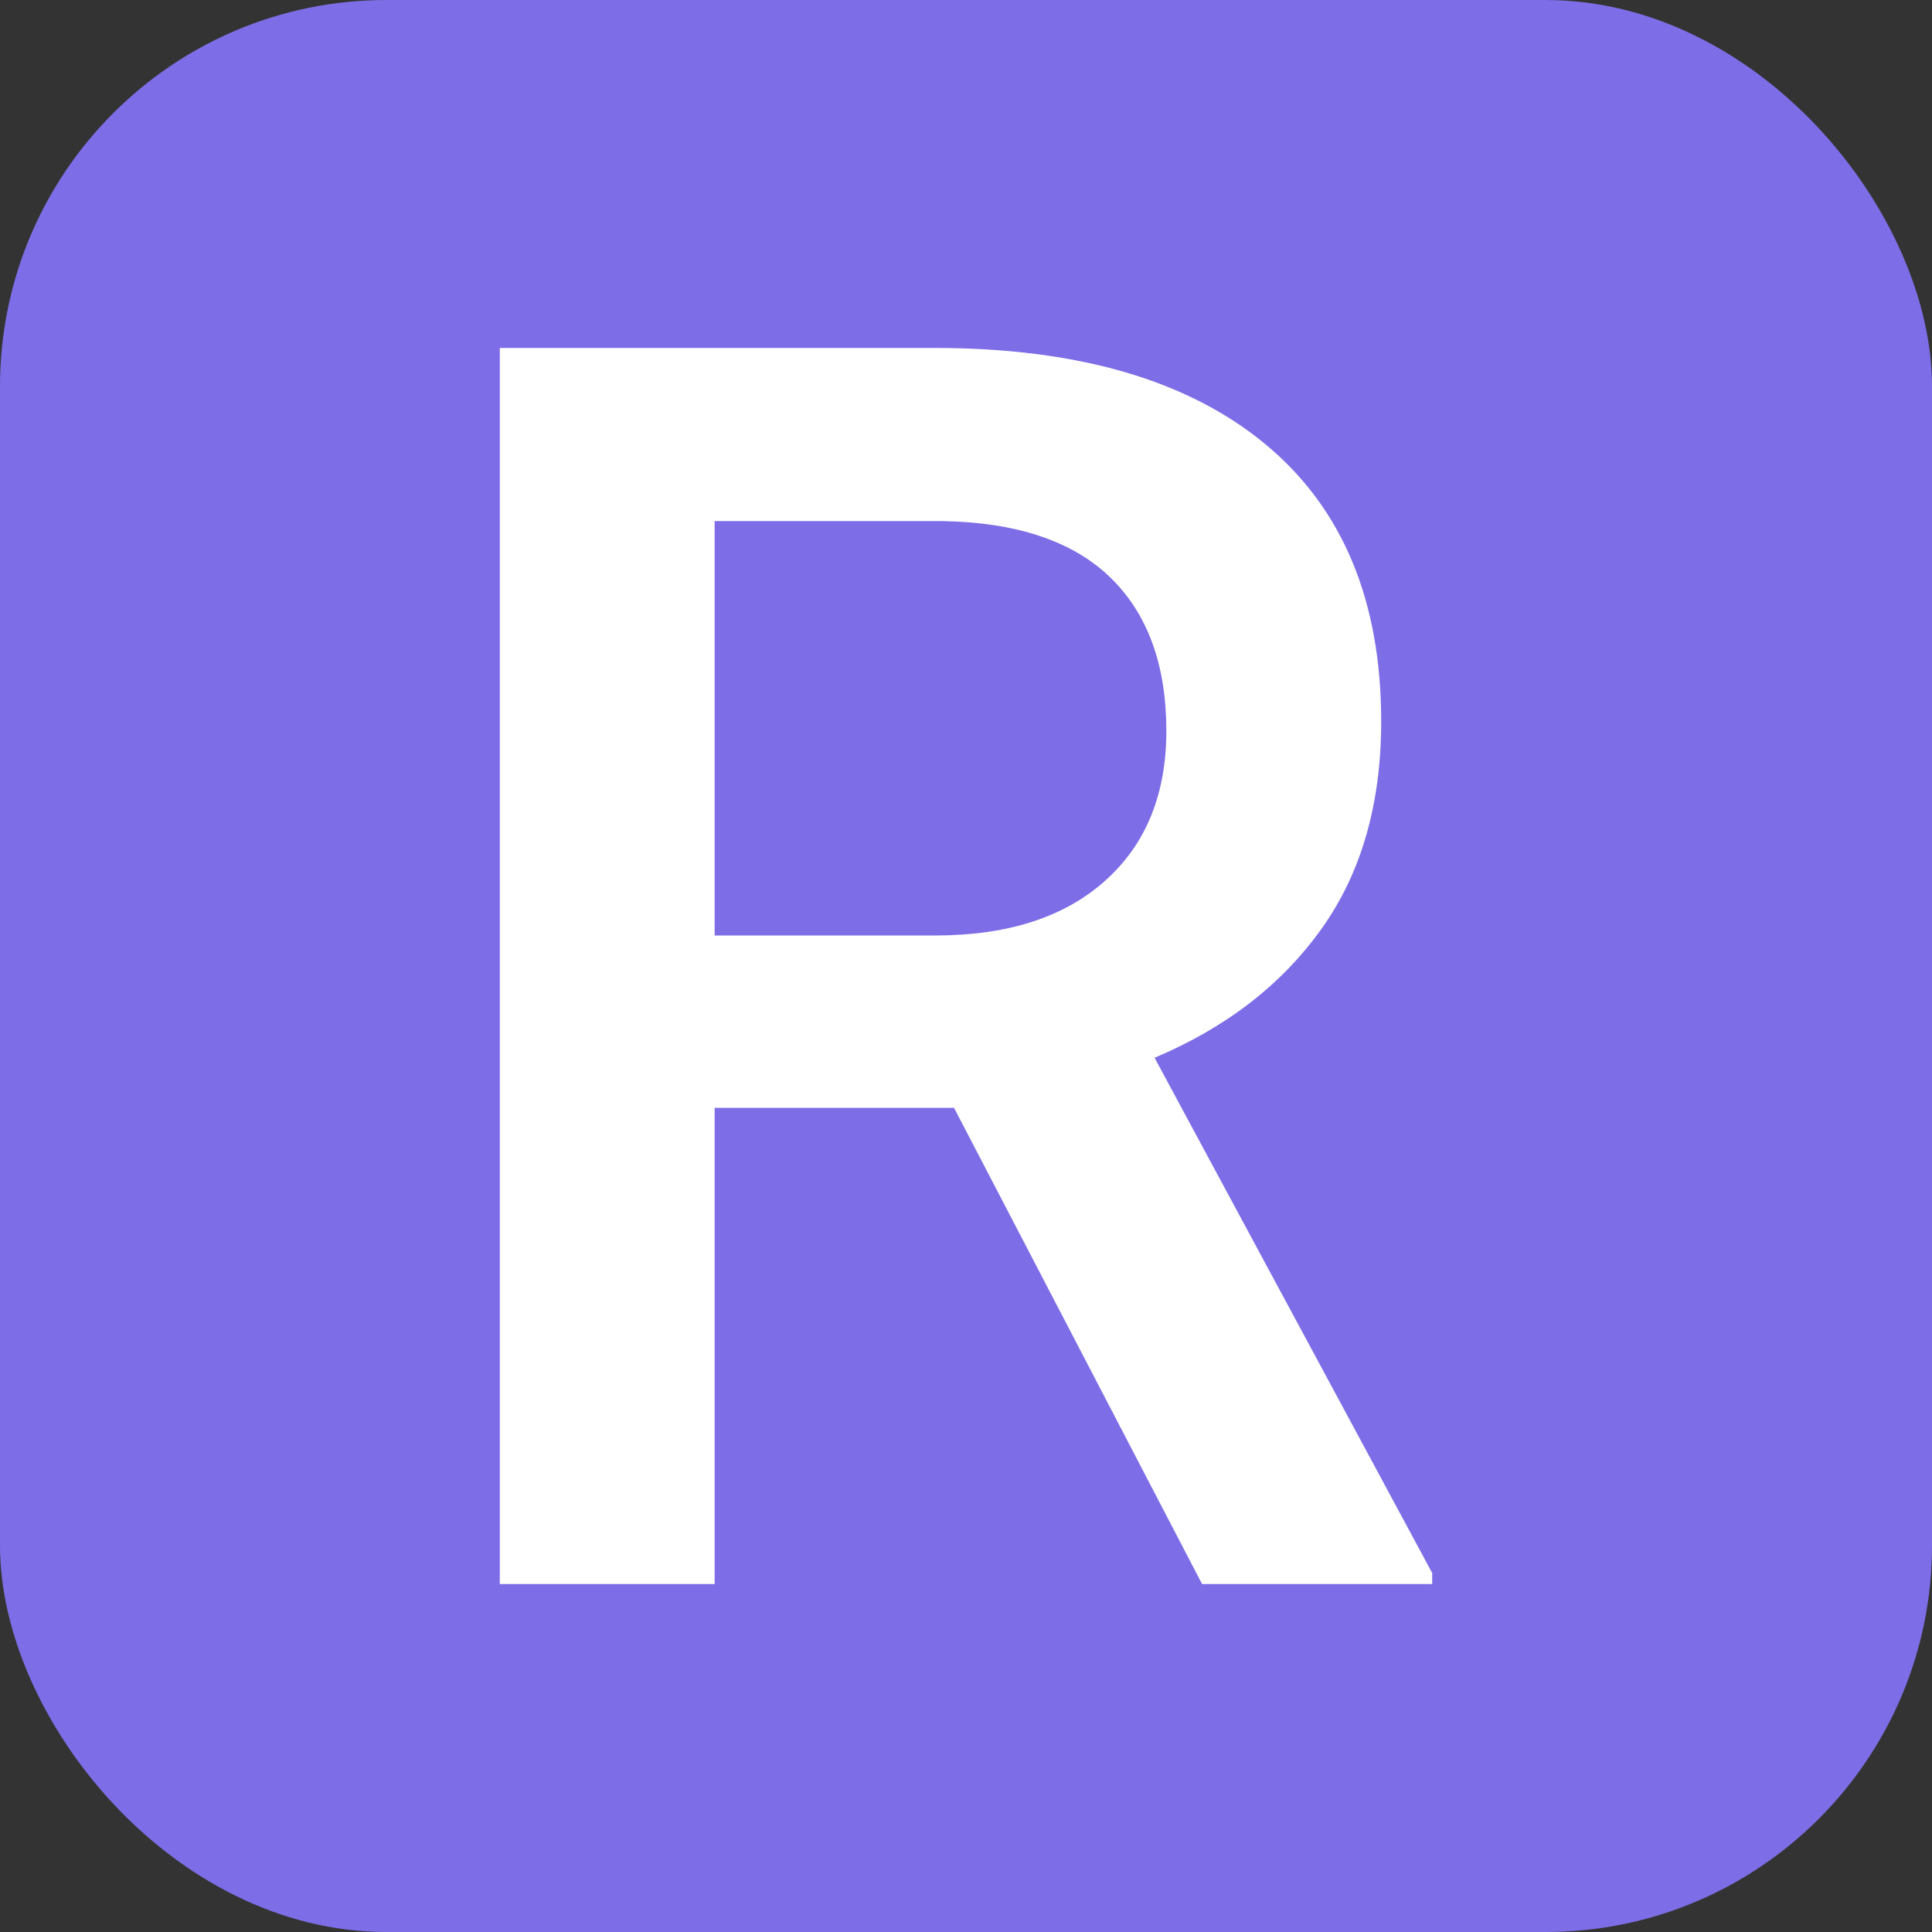 <svg xmlns="http://www.w3.org/2000/svg" width="256" height="256" viewBox="0 0 100 100"><rect x="0" y="0" width="100" height="100" fill="#333333" stroke="none"/><rect width="100" height="100" rx="20" fill="#7d6ee7"></rect><path d="M62.22 81.99L49.38 57.34L36.99 57.34L36.99 81.99L25.87 81.99L25.87 18.01L48.37 18.01Q59.45 18.01 65.47 22.97Q71.49 27.94 71.49 37.34L71.49 37.34Q71.49 43.76 68.39 48.09Q65.29 52.42 59.76 54.75L59.76 54.75L74.13 81.42L74.13 81.99L62.22 81.99ZM36.99 26.97L36.99 48.42L48.42 48.42Q54.04 48.42 57.21 45.58Q60.37 42.75 60.37 37.83L60.37 37.83Q60.37 32.69 57.45 29.87Q54.53 27.06 48.73 26.97L48.73 26.97L36.99 26.97Z" fill="#fff"></path></svg>